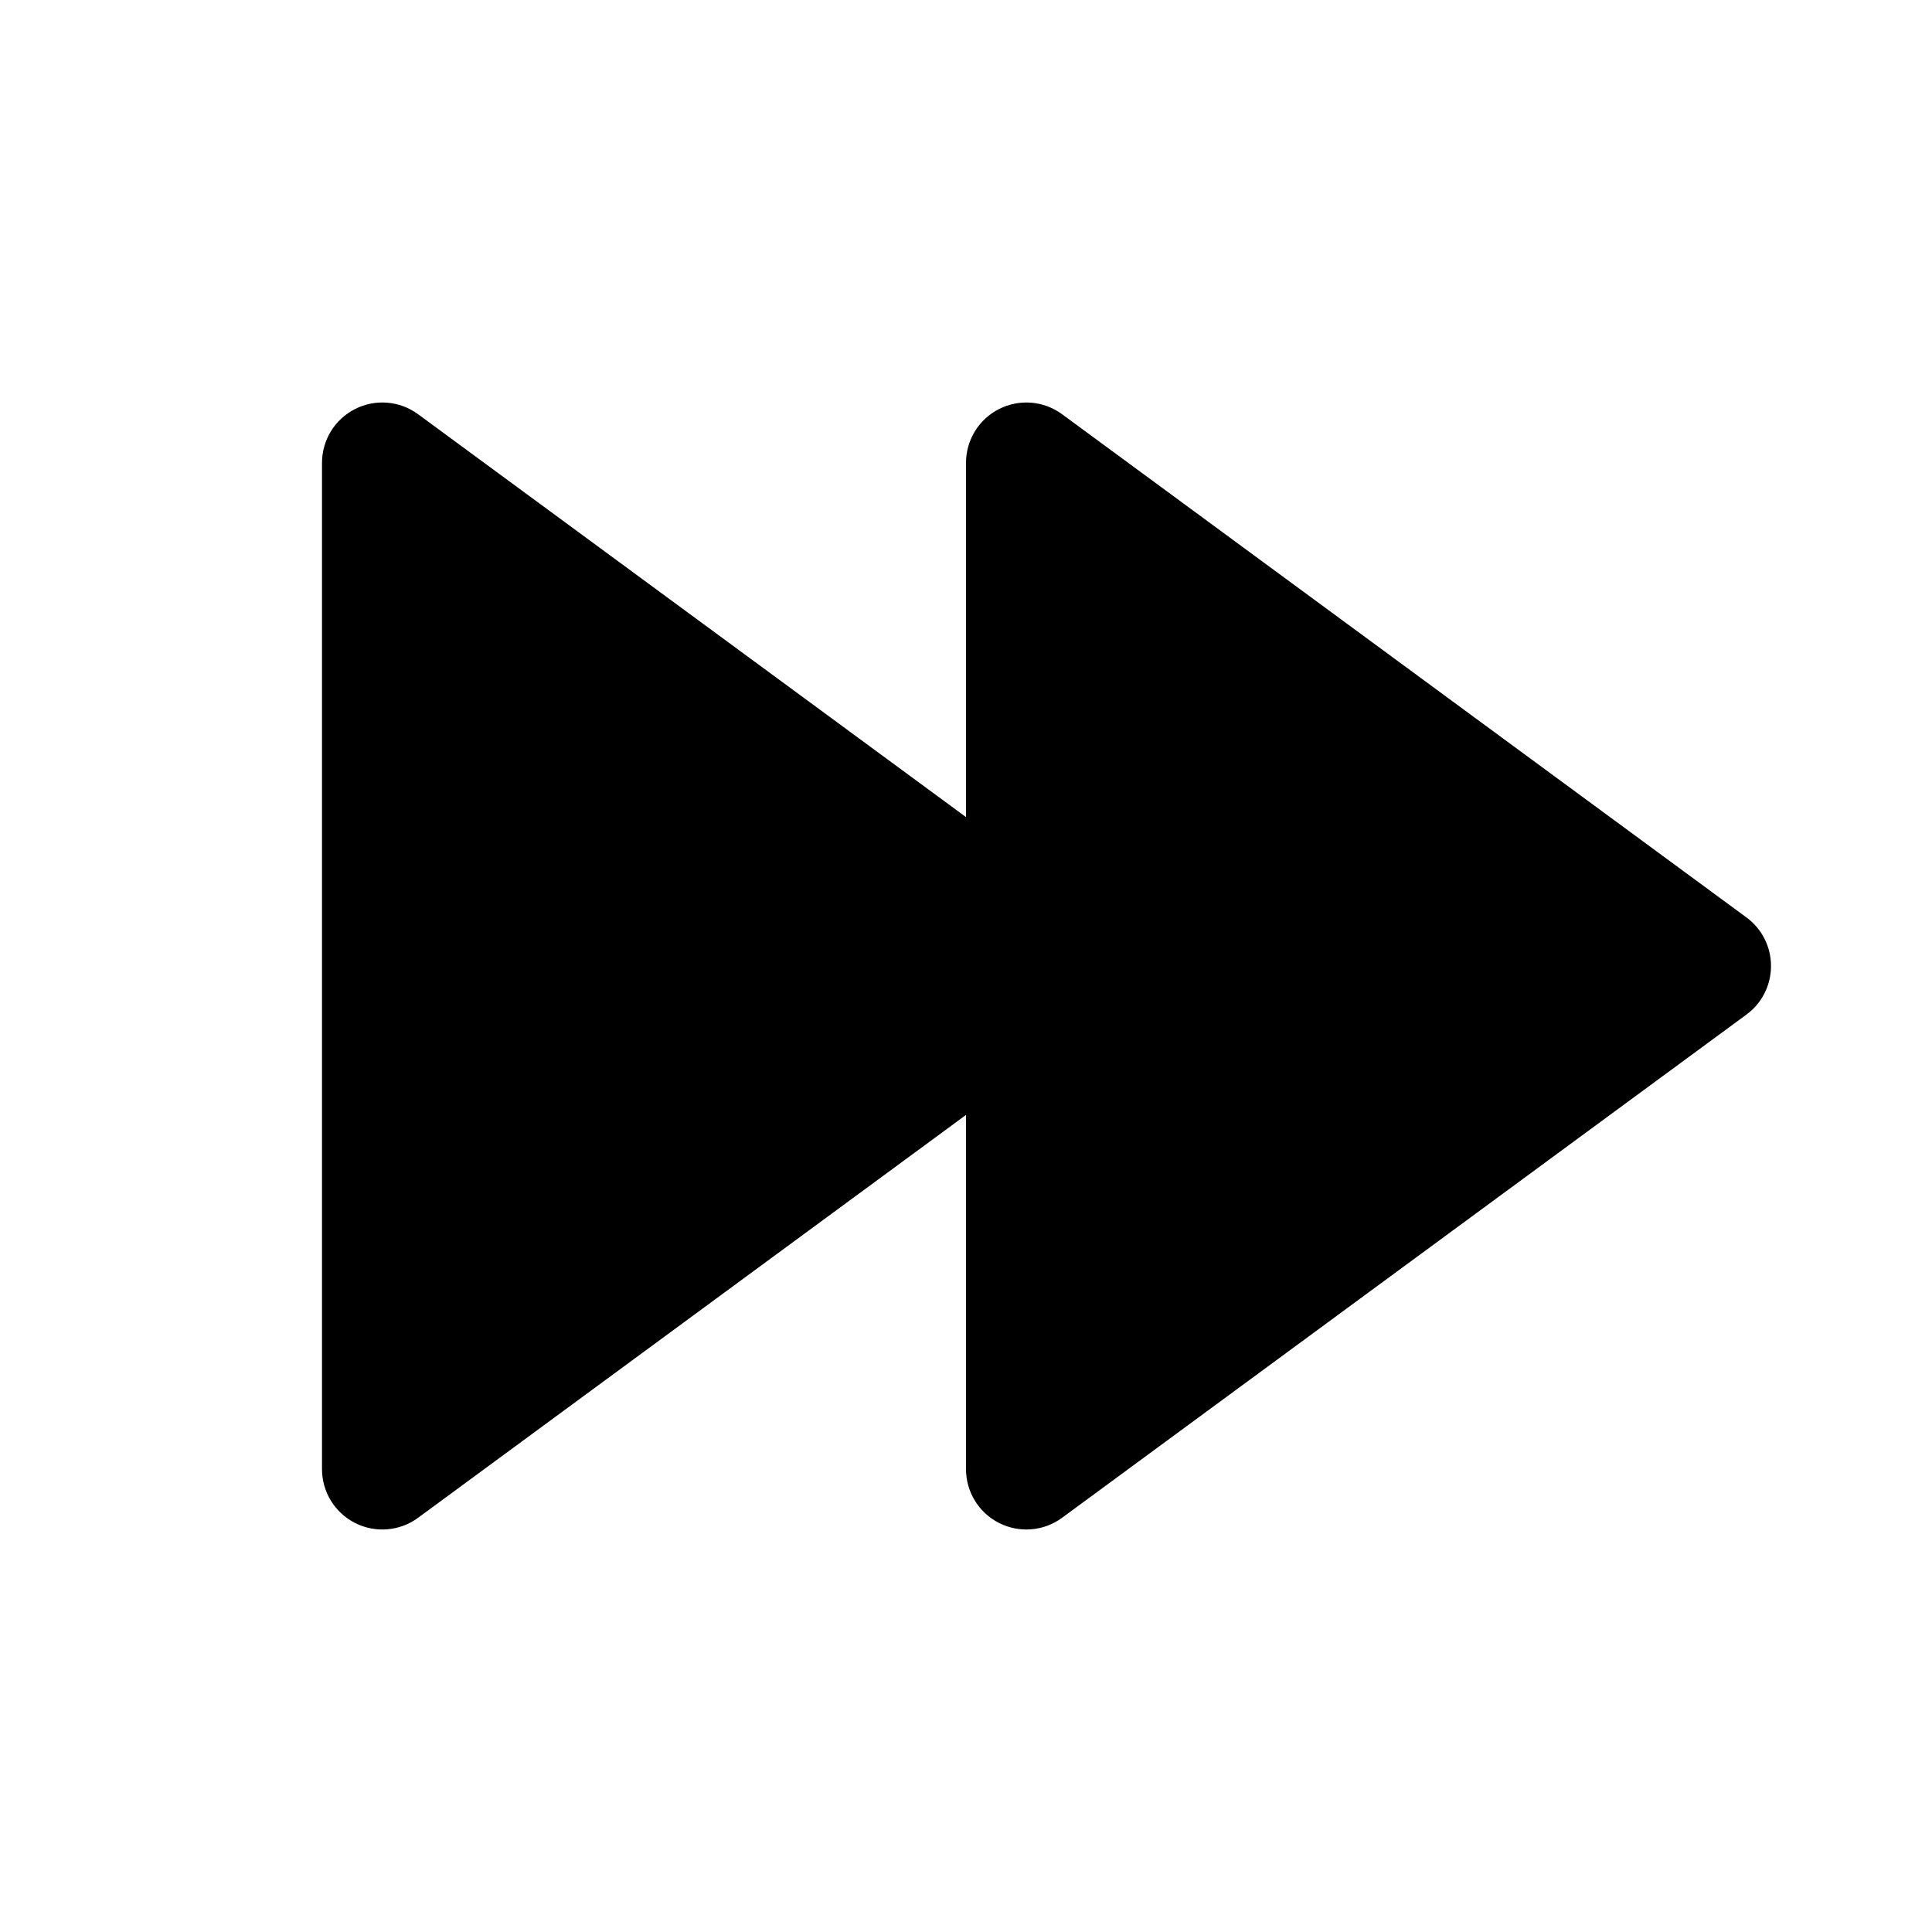 <svg width="24" height="24" viewBox="0 0 24 24" fill="none" xmlns="http://www.w3.org/2000/svg">
<path d="M5.194 5.146C4.966 4.978 4.664 4.953 4.411 5.081C4.159 5.208 4 5.467 4 5.75V18.25C4 18.533 4.159 18.792 4.411 18.919C4.664 19.047 4.966 19.022 5.194 18.854L12 13.85V18.25C12 18.533 12.159 18.792 12.411 18.919C12.664 19.047 12.966 19.022 13.194 18.854L21.694 12.604C21.887 12.463 22 12.239 22 12C22 11.761 21.887 11.537 21.694 11.396L13.194 5.146C12.966 4.978 12.664 4.953 12.411 5.081C12.159 5.208 12 5.467 12 5.75V10.15L5.194 5.146Z" fill="black"/>
</svg>
